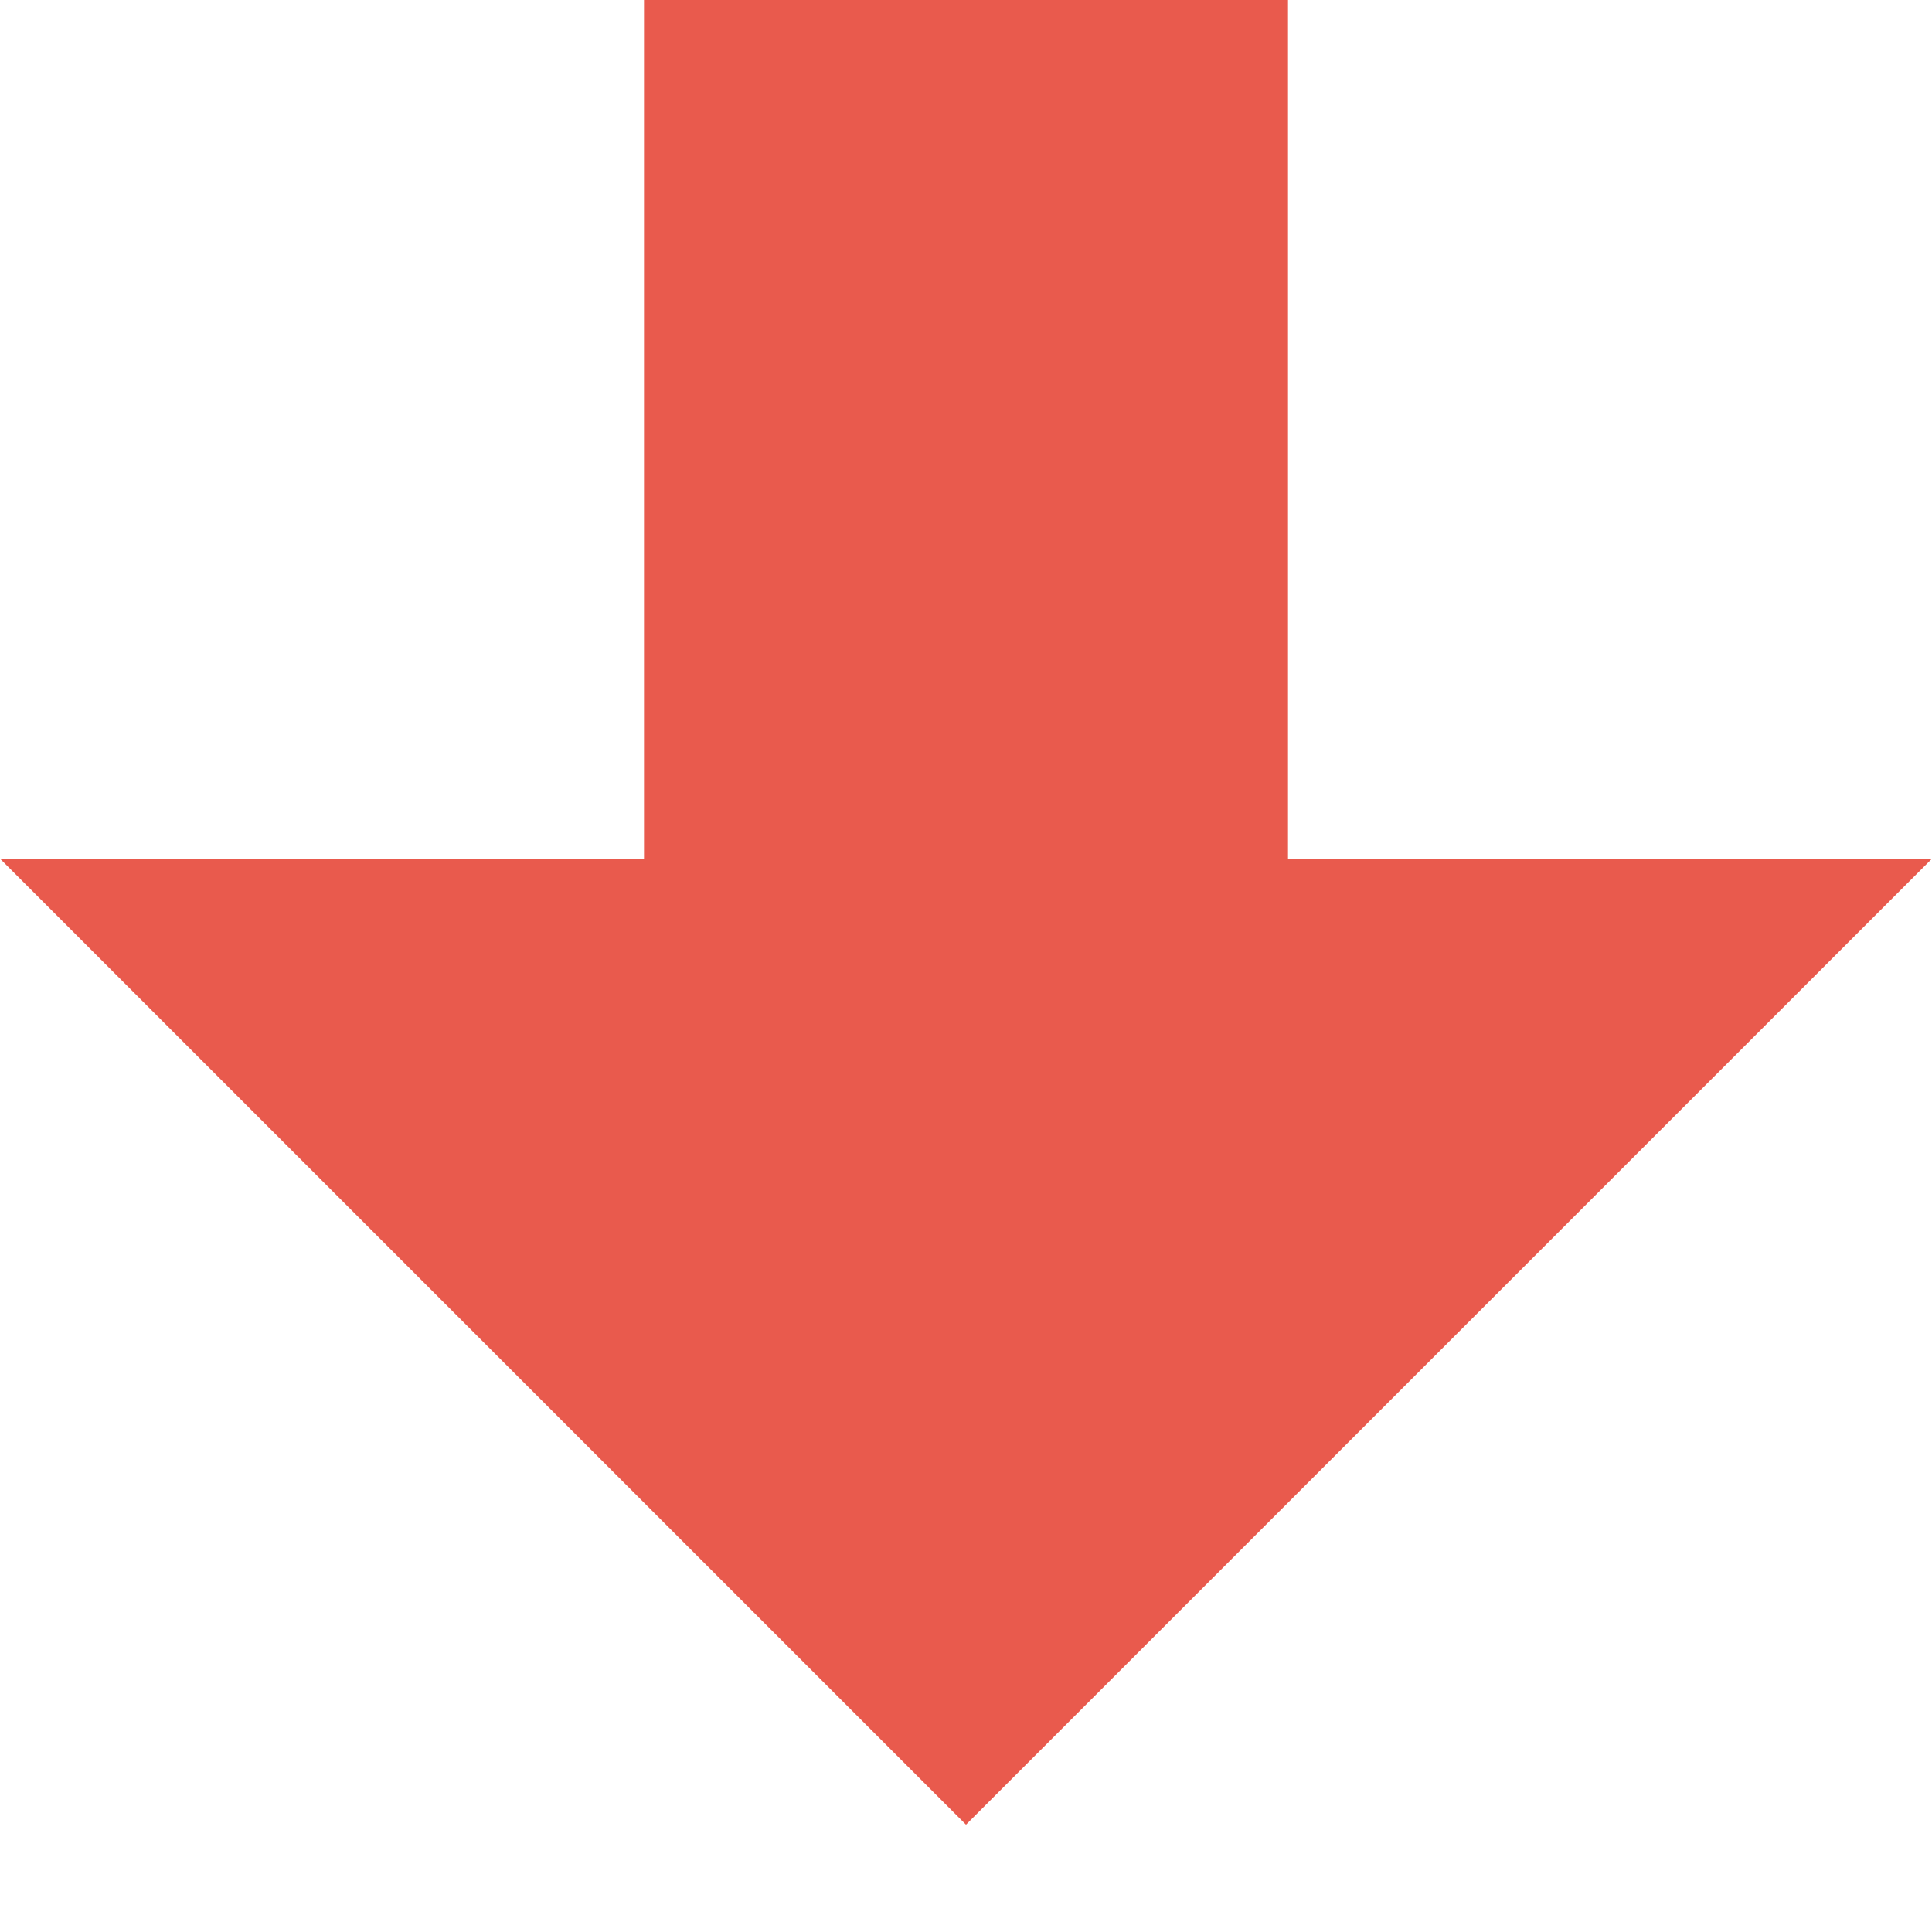 <?xml version="1.0" encoding="UTF-8"?>
<svg width="9px" height="9px" viewBox="0 0 9 9" version="1.1" xmlns="http://www.w3.org/2000/svg" xmlns:xlink="http://www.w3.org/1999/xlink">
    <!-- Generator: Sketch 42 (36781) - http://www.bohemiancoding.com/sketch -->
    <title>report arrow down</title>
    <desc>Created with Sketch.</desc>
    <defs></defs>
    <g id="Page-1" stroke="none" stroke-width="1" fill="none" fill-rule="evenodd">
        <g id="REPORTS-/-DEMAND-SUMMARY---TABLE-COMPARE-ON" transform="translate(-510, -732)" fill="#E95A4D">
            <path d="M516,736.5 L519,736.5 L514.5,732 L510,736.5 L513,736.5 L513,740.5 L516,740.5 L516,736.5 Z" id="report-arrow-down" transform="translate(514.5, 736.25) rotate(180) translate(-514.5, -736.25) "></path>
        </g>
    </g>
</svg>